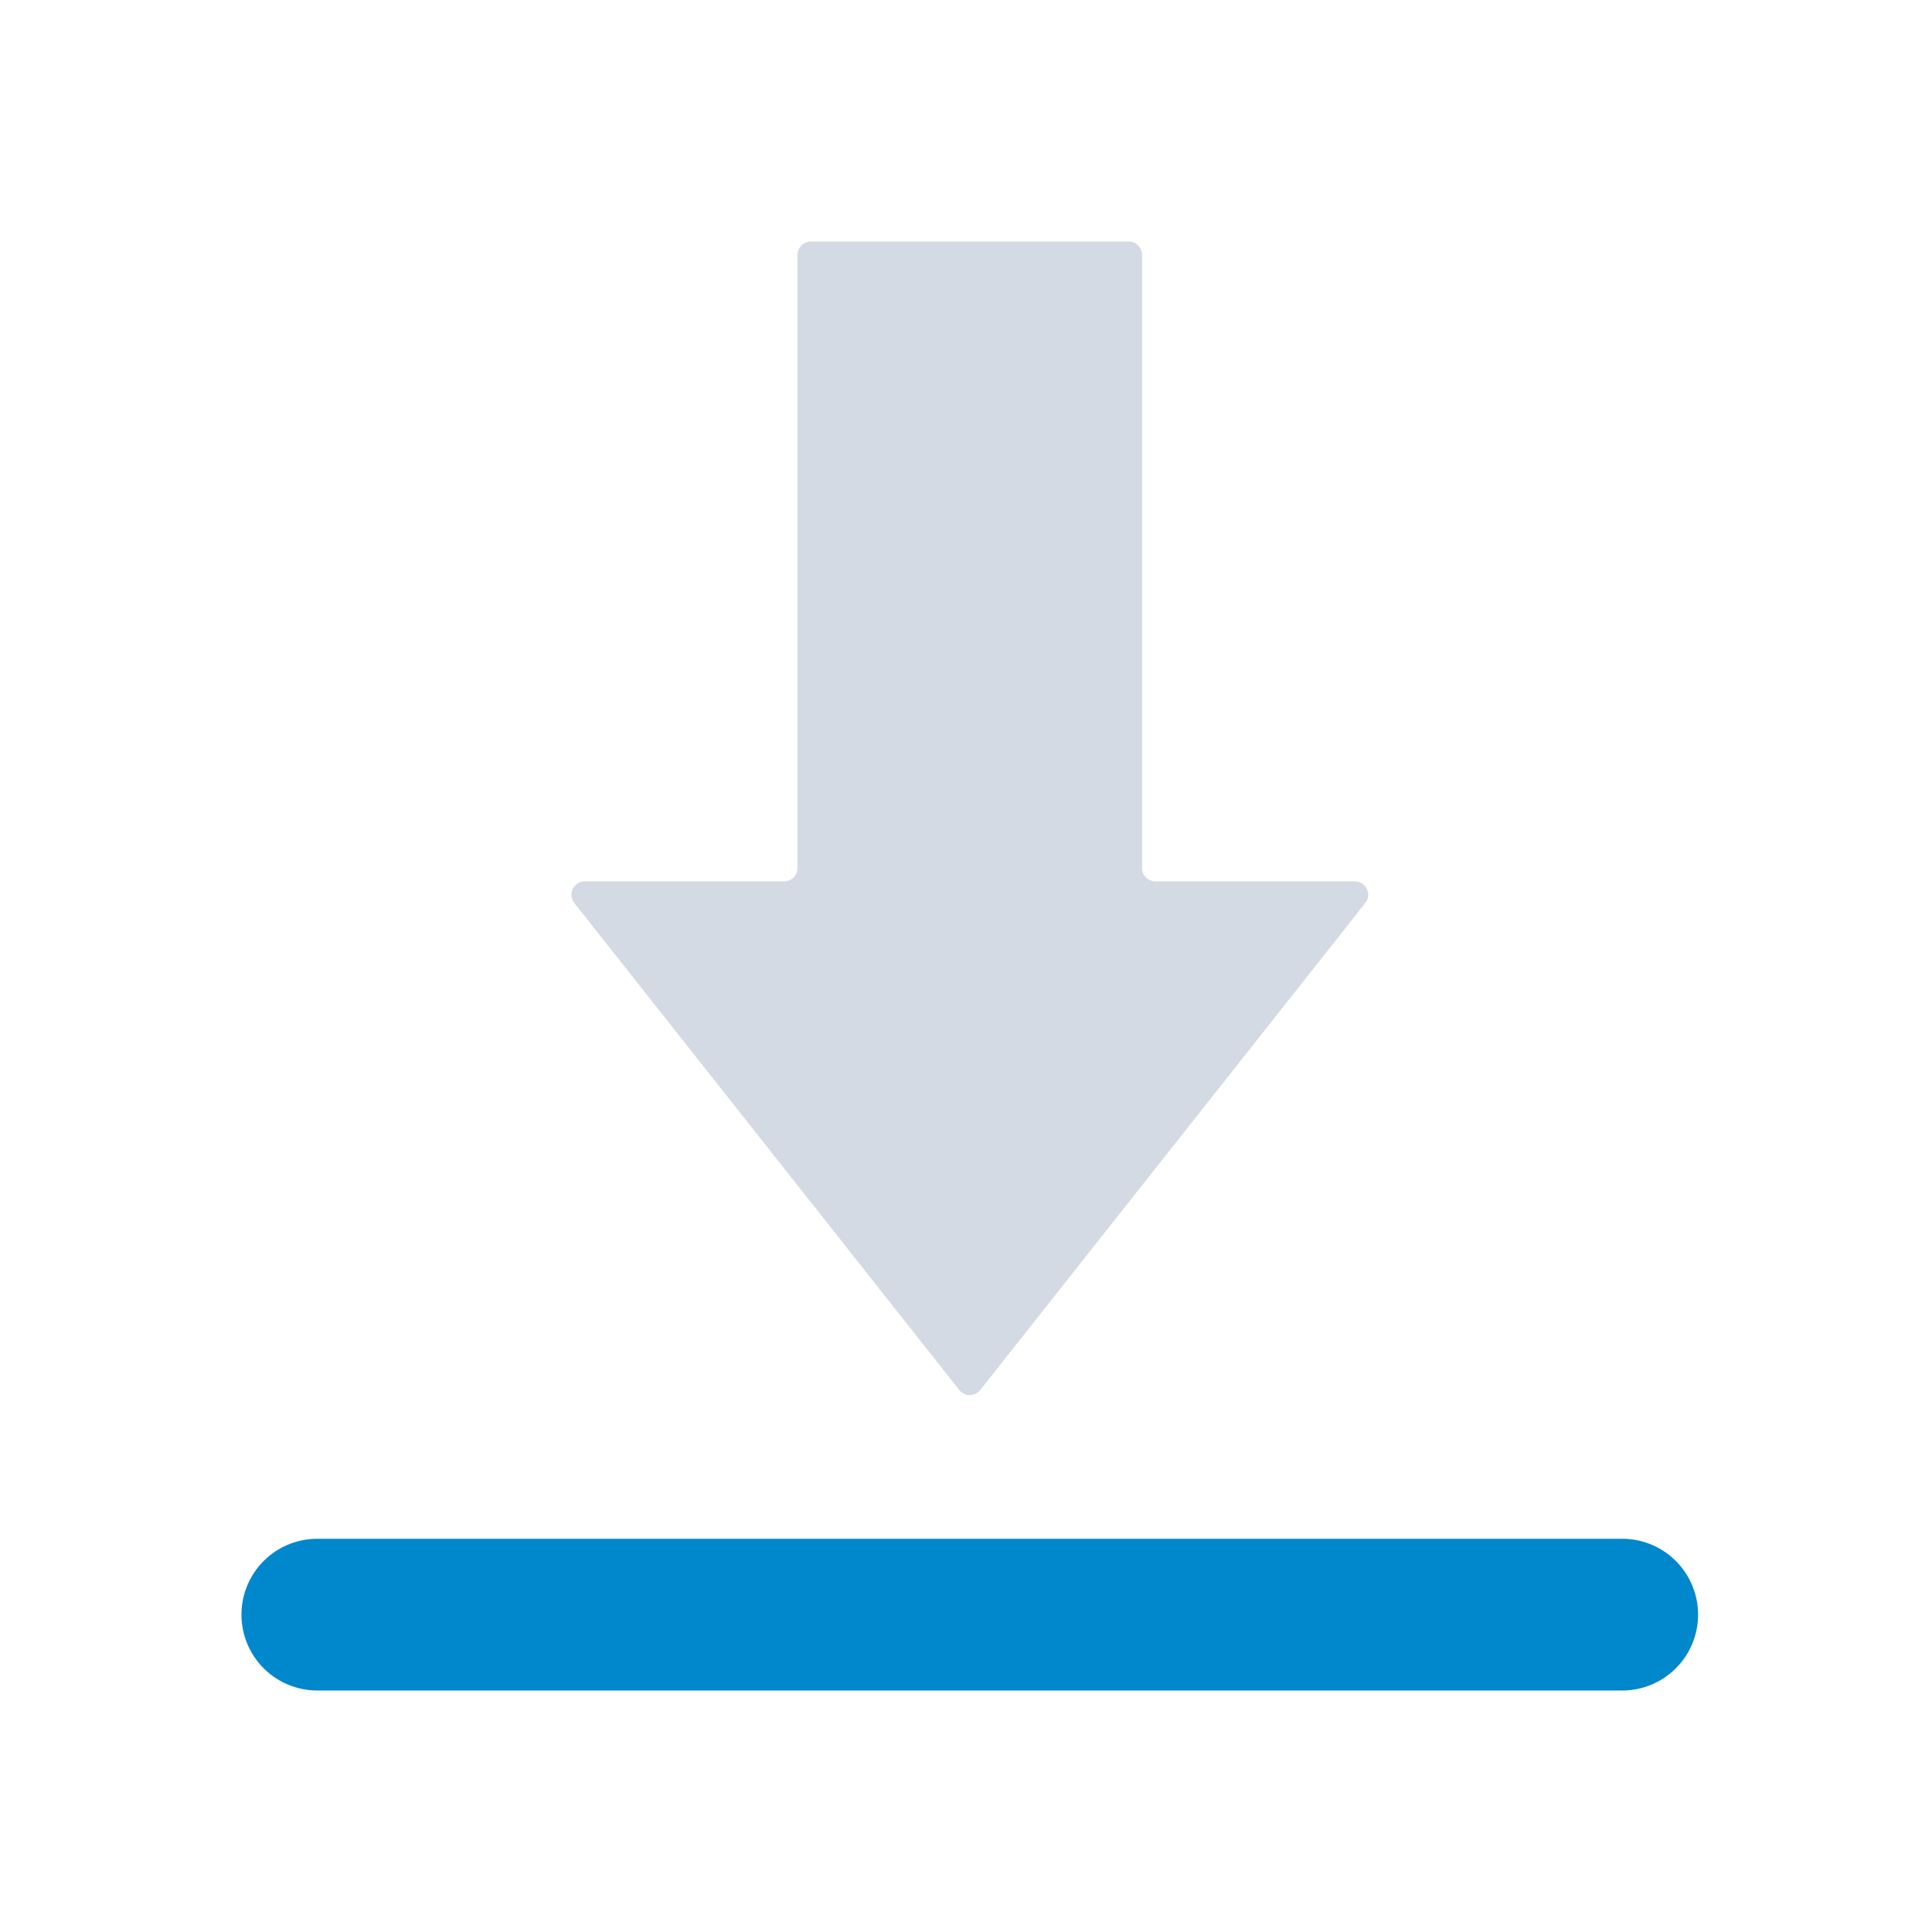 <?xml version="1.0" encoding="UTF-8" standalone="no"?>
<svg
   xmlns:dc="http://purl.org/dc/elements/1.1/"
   xmlns:cc="http://creativecommons.org/ns#"
   xmlns:rdf="http://www.w3.org/1999/02/22-rdf-syntax-ns#"
   xmlns:svg="http://www.w3.org/2000/svg"
   xmlns="http://www.w3.org/2000/svg"
   xmlns:sodipodi="http://sodipodi.sourceforge.net/DTD/sodipodi-0.dtd"
   xmlns:inkscape="http://www.inkscape.org/namespaces/inkscape"
   width="32"
   height="32"
   version="1.1"
   id="svg12"
   sodipodi:docname="kget.svg"
   inkscape:version="1.0.2 (e86c870879, 2021-01-15)">
  <defs
     id="defs16" />
  <sodipodi:namedview
     pagecolor="#ffffff"
     bordercolor="#666666"
     borderopacity="1"
     objecttolerance="10"
     gridtolerance="10"
     guidetolerance="10"
     inkscape:pageopacity="0"
     inkscape:pageshadow="2"
     inkscape:window-width="1920"
     inkscape:window-height="1007"
     id="namedview14"
     showgrid="false"
     inkscape:zoom="9.8125"
     inkscape:cx="16.021645"
     inkscape:cy="13.276337"
     inkscape:window-x="0"
     inkscape:window-y="0"
     inkscape:window-maximized="1"
     inkscape:current-layer="svg12"
     inkscape:document-rotation="0">
    <inkscape:grid
       type="xygrid"
       id="grid849"
       originx="0"
       originy="2.7026367e-08" />
  </sodipodi:namedview>
  <g
     id="kget">
    <rect
       style="opacity:0.001"
       width="32"
       height="32"
       x="0"
       y="0"
       id="rect7" />
    <path
       d="m 19.138,14.598 h 3.303 a 0.221,0.221 0 0 1 0.173,0.358 l -6.378,8.067 a 0.221,0.221 0 0 1 -0.347,0 L 9.512,14.956 a 0.221,0.221 0 0 1 0.173,-0.358 h 3.303 a 0.221,0.221 0 0 0 0.221,-0.221 V 4.221 a 0.221,0.221 0 0 1 0.221,-0.221 h 5.265 a 0.221,0.221 0 0 1 0.221,0.221 V 14.377 a 0.221,0.221 0 0 0 0.221,0.221 z"
       stroke="none"
       id="path2"
       style="fill:#d3dae3;fill-opacity:1;stroke-width:2.072" />
    <path
       d="m 5.256,25.487 a 1.256,1.256 0 0 0 0,2.513 H 26.869 a 1.256,1.256 0 0 0 0,-2.513 z"
       stroke="none"
       id="path4"
       style="fill:#0087cc;fill-opacity:1;stroke-width:2.072" />
  </g>
  <g
     id="22-22-kget">
    <rect
       style="opacity:0.001"
       width="22"
       height="22"
       x="32"
       y="9.998"
       id="rect2" />
    <path
       d="m 45.092,20.063 h 2.202 a 0.147,0.147 0 0 1 0.116,0.239 l -4.252,5.378 a 0.147,0.147 0 0 1 -0.231,0 l -4.252,-5.378 a 0.147,0.147 0 0 1 0.116,-0.239 h 2.202 a 0.147,0.147 0 0 0 0.147,-0.147 v -6.77 a 0.147,0.147 0 0 1 0.147,-0.147 h 3.51 a 0.147,0.147 0 0 1 0.147,0.147 v 6.77 a 0.147,0.147 0 0 0 0.147,0.147 z"
       stroke="none"
       id="path2-6"
       style="fill:#d3dae3;fill-opacity:1;stroke-width:1.382" />
    <path
       d="m 35.838,27.322 a 0.838,0.838 0 0 0 0,1.675 h 14.409 a 0.838,0.838 0 0 0 0,-1.675 z"
       stroke="none"
       id="path4-7"
       style="fill:#0087cc;fill-opacity:1;stroke-width:1.382" />
  </g>
</svg>
